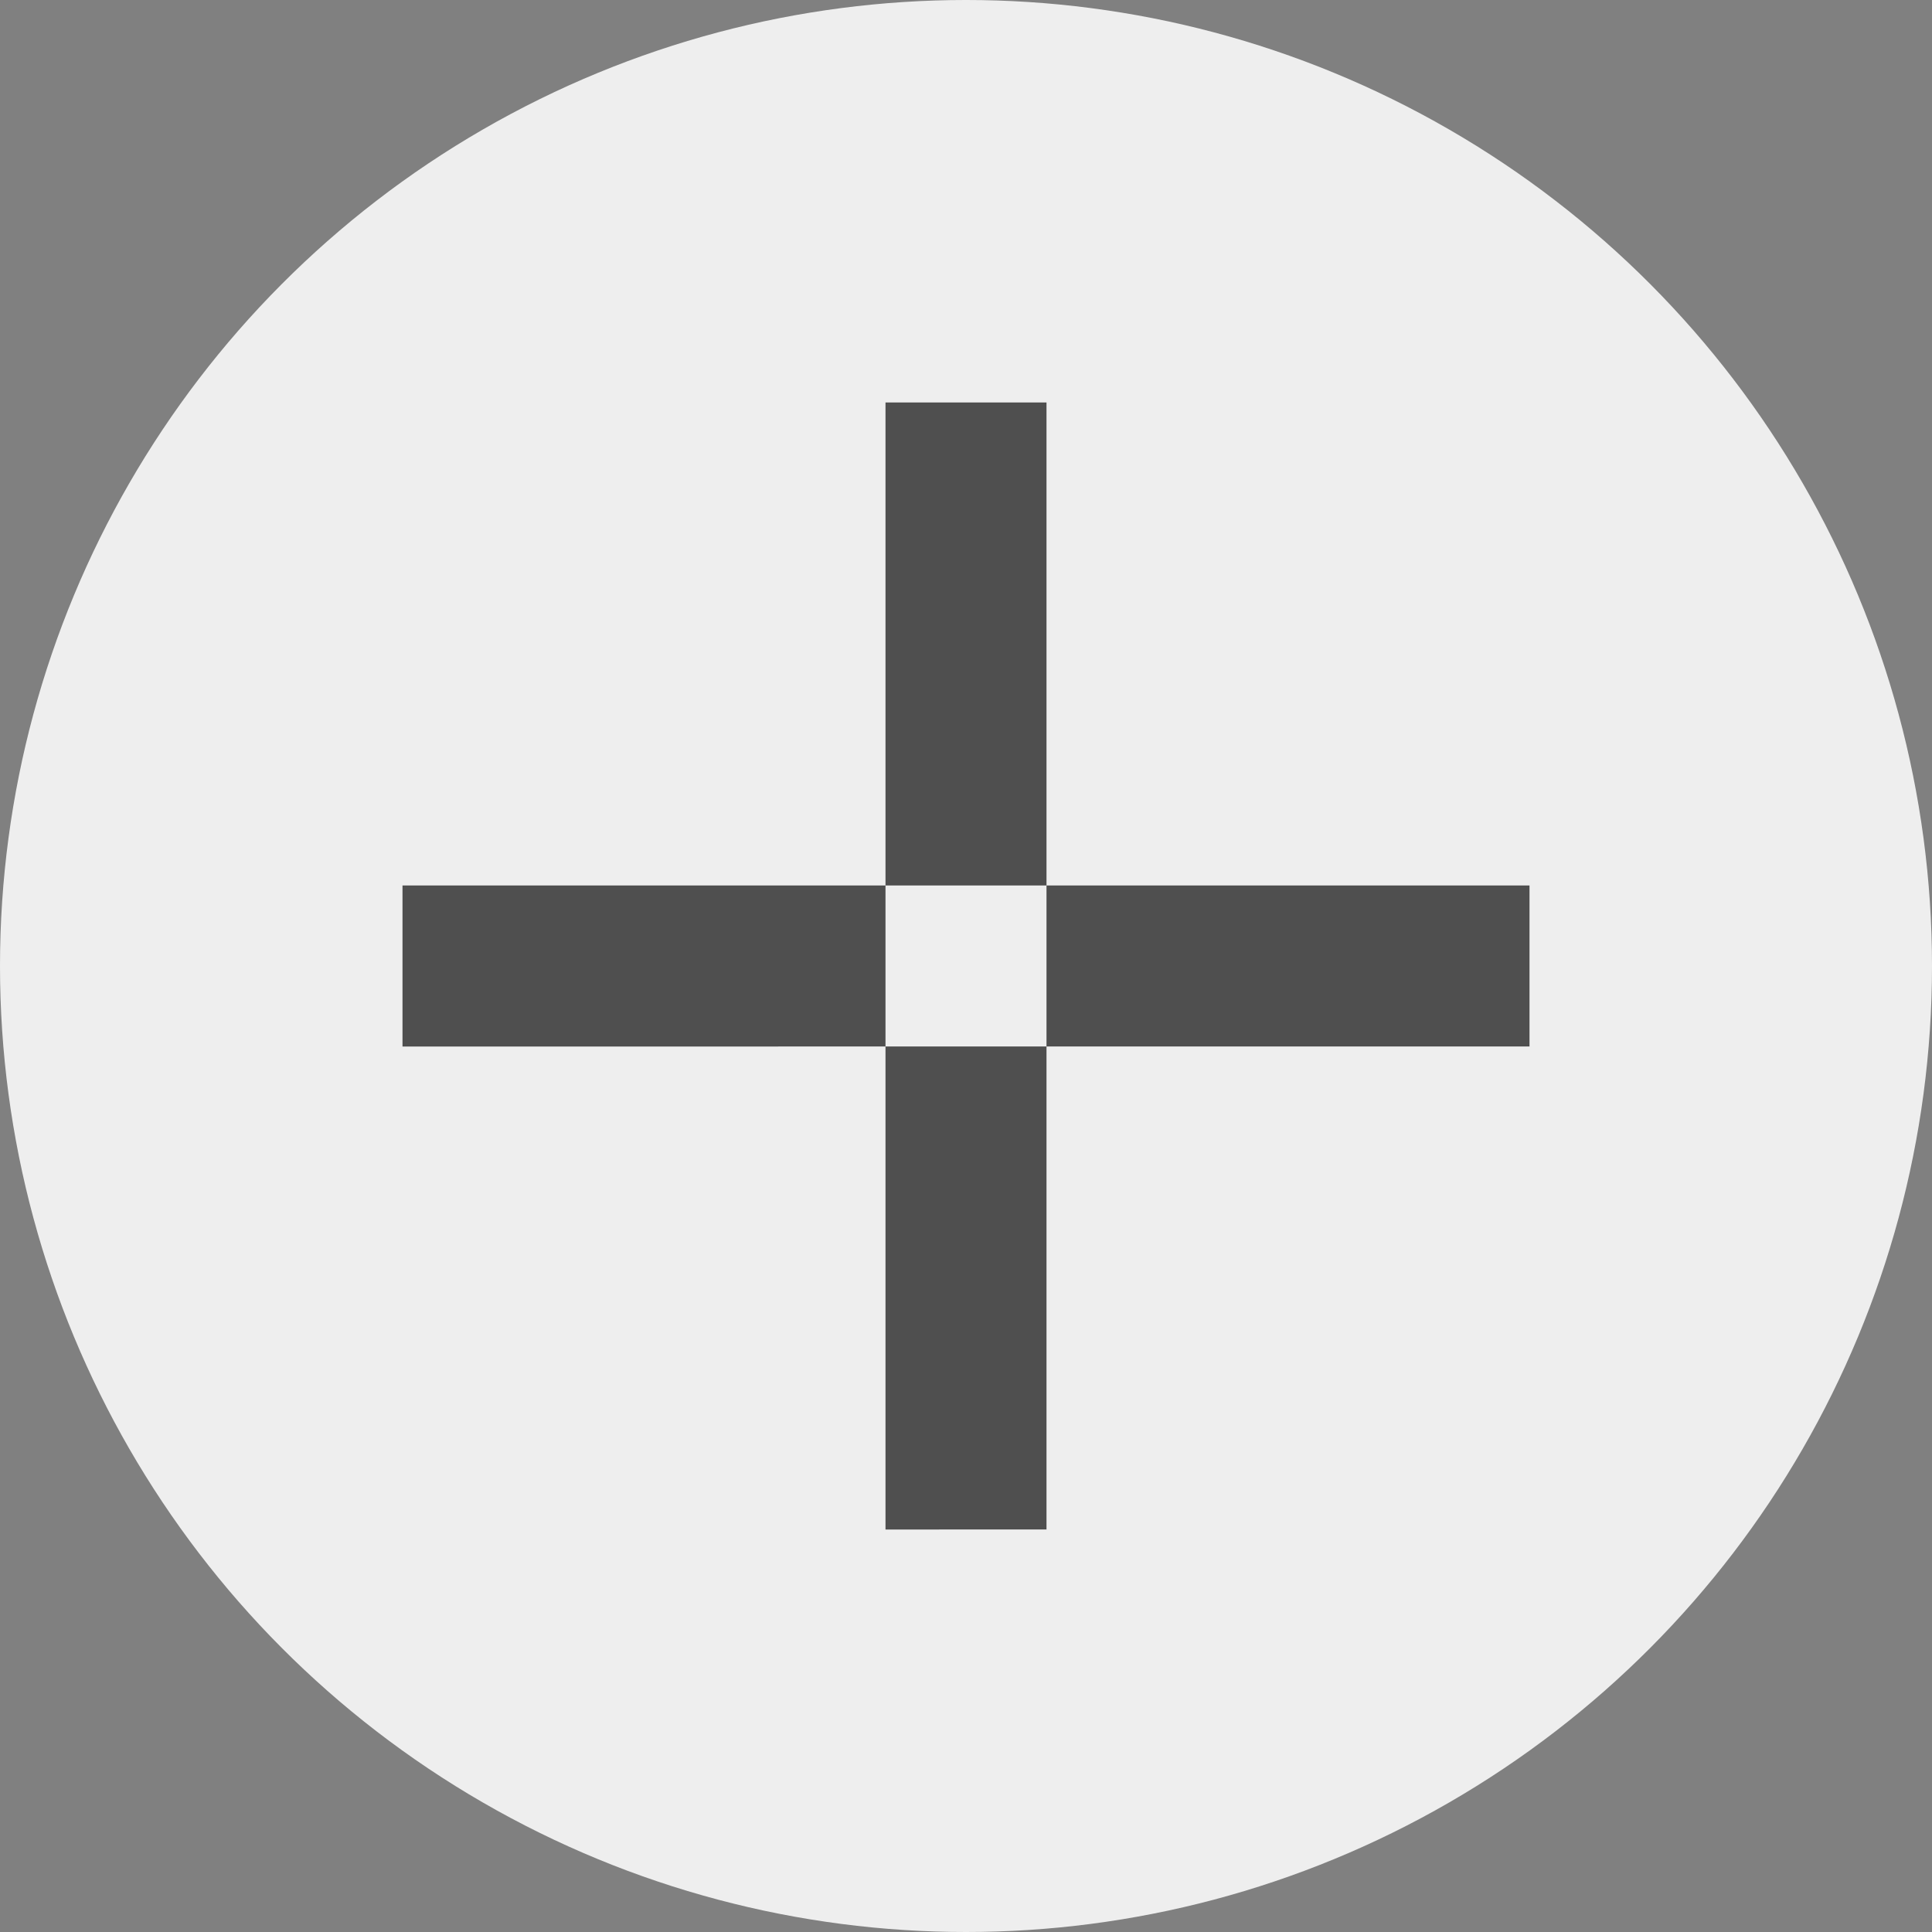 <svg id="ICON_add_produto.svg" xmlns="http://www.w3.org/2000/svg" width="24" height="24" viewBox="0 0 24 24">
  <rect x="0" y="0" width="24" height="24" fill="#808080" stroke="none"/>
  <defs>
    <style>
      .cls-1 {
        fill: #eee;
      }

      .cls-2 {
        fill: #4f4f4f;
        fill-rule: evenodd;
      }
    </style>
  </defs>
  <circle id="ICON_add" class="cls-1" cx="12" cy="12" r="12"/>
  <path class="cls-2" d="M30,126h2v14H30V126Zm-6,6H38v2H24v-2Z" transform="translate(-19 -121)"/>
</svg>
